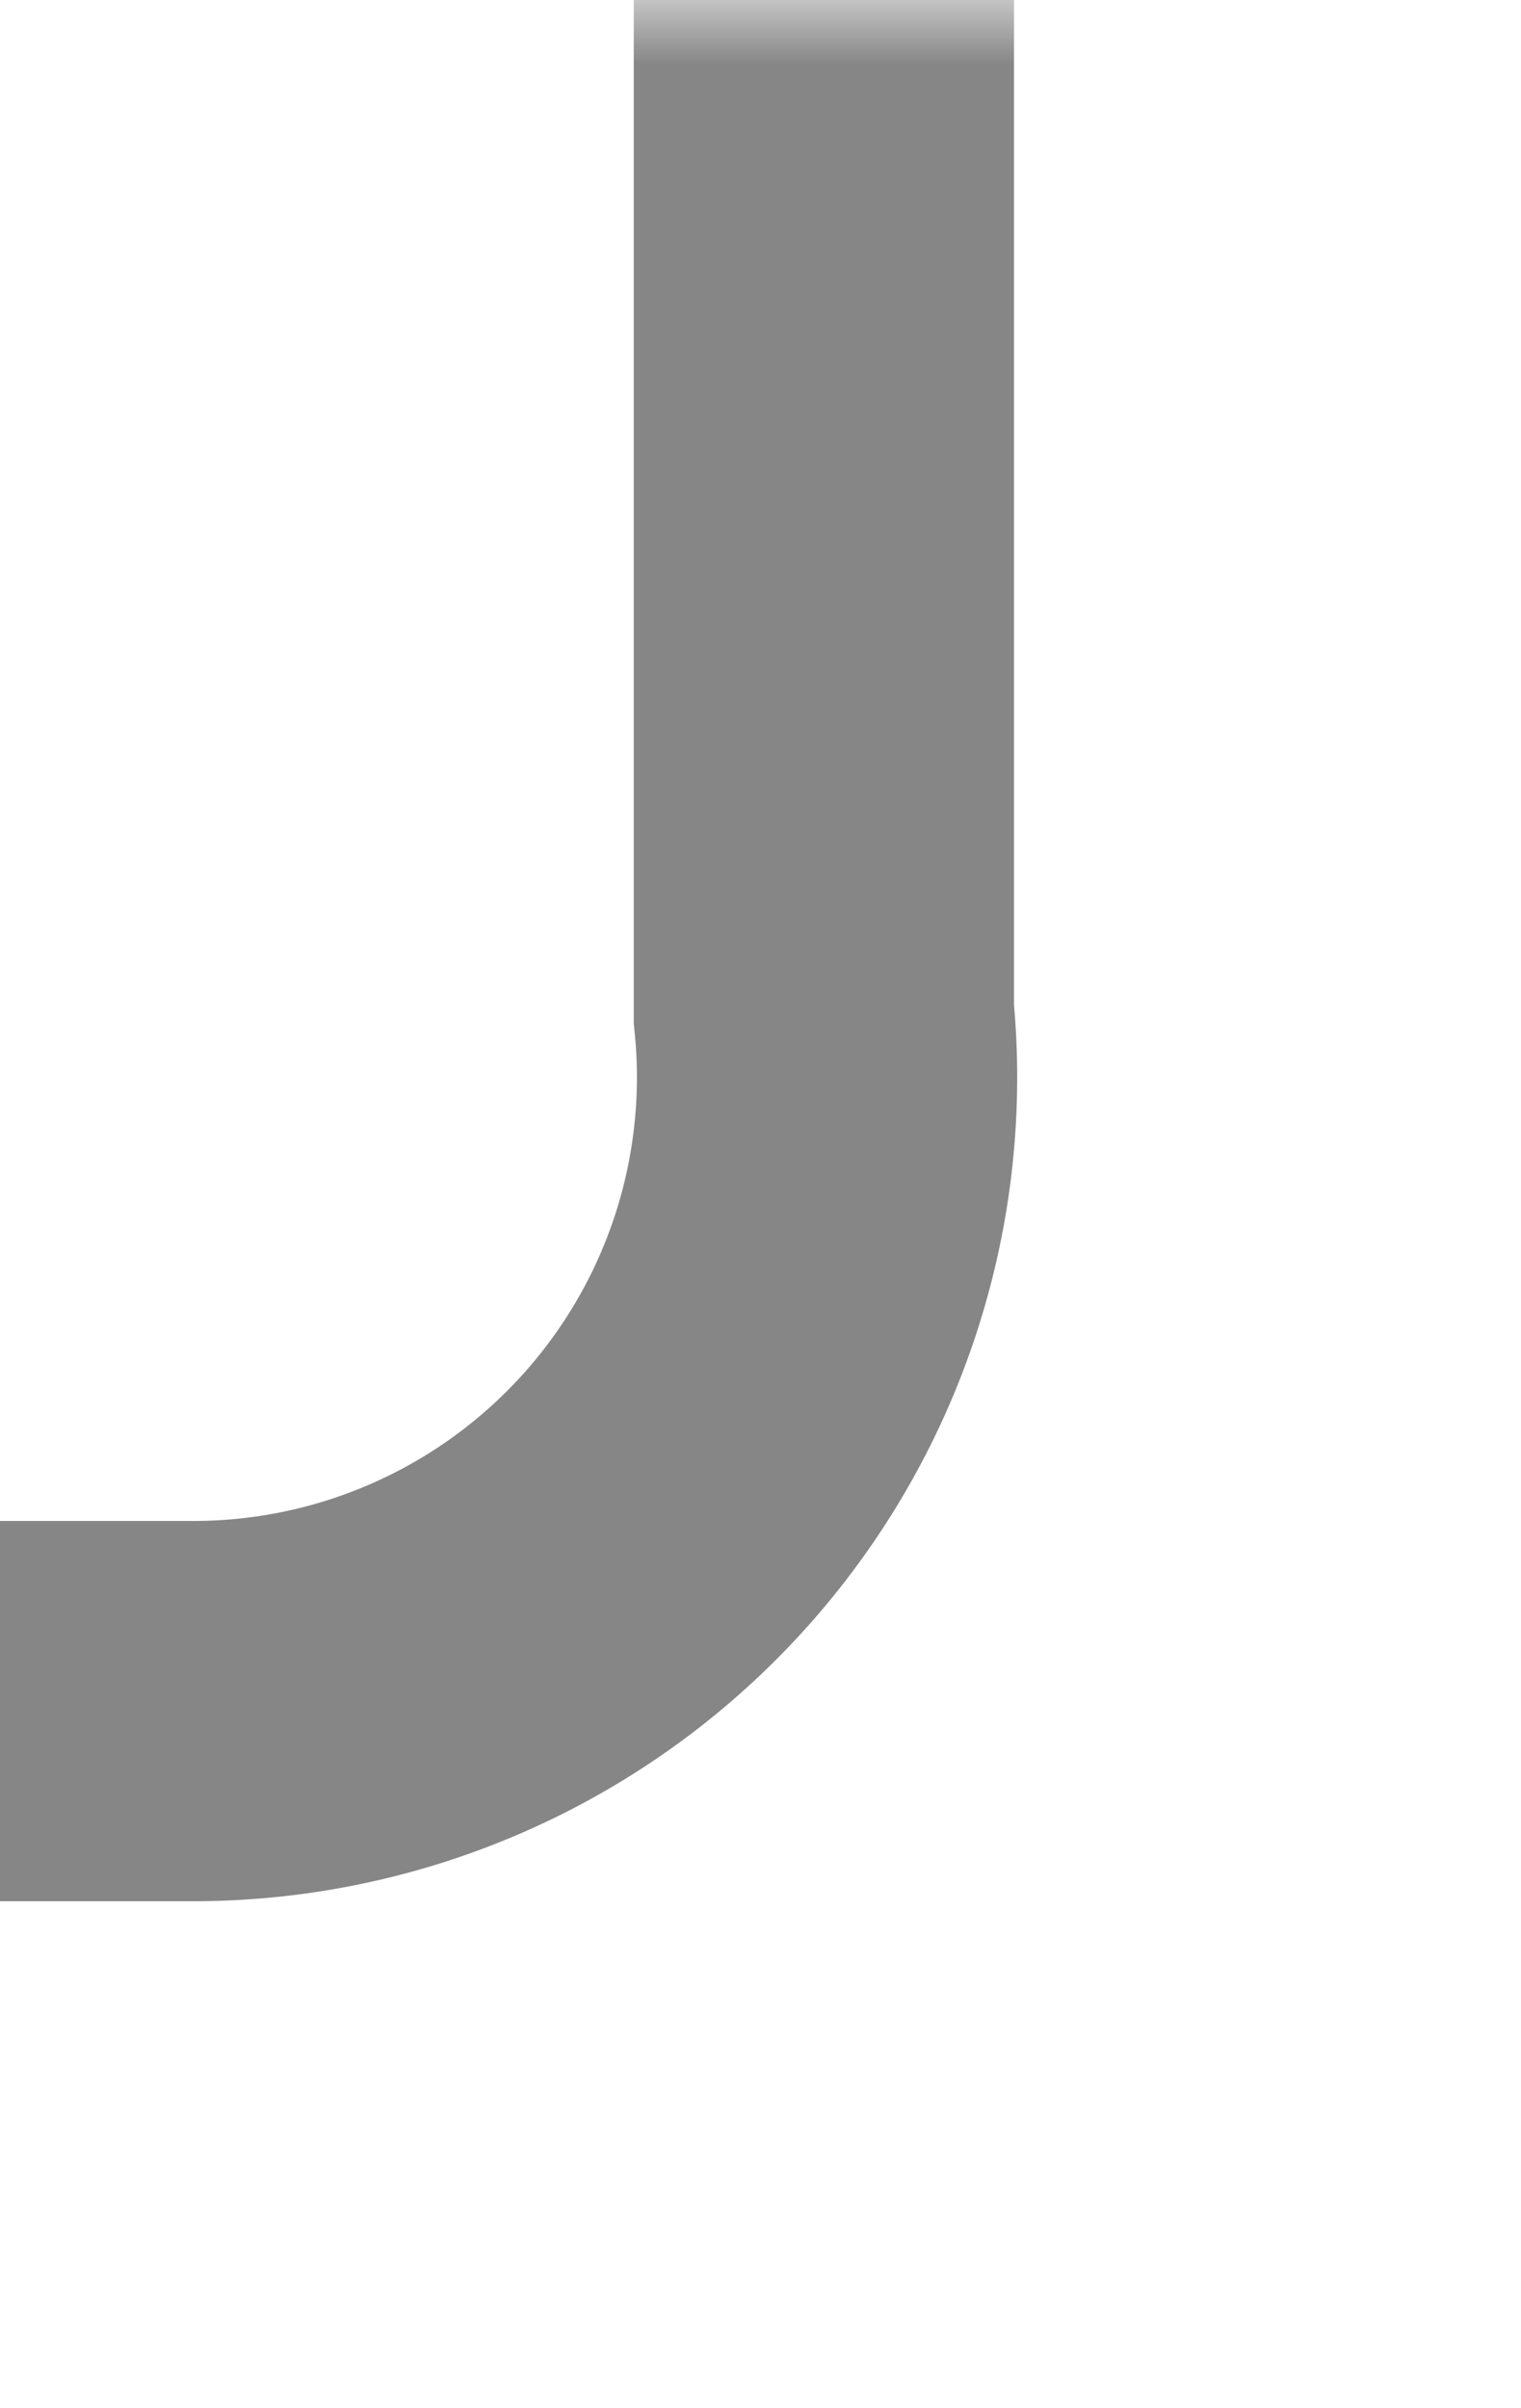 ﻿<?xml version="1.0" encoding="utf-8"?>
<svg version="1.1" xmlns:xlink="http://www.w3.org/1999/xlink" width="12px" height="19px" preserveAspectRatio="xMidYMin meet" viewBox="718 887  10 19" xmlns="http://www.w3.org/2000/svg">
  <defs>
    <mask fill="white" id="clip255">
      <path d="M 666.165 888  L 695.835 888  L 695.835 913  L 666.165 913  Z M 645 887  L 726 887  L 726 942  L 645 942  Z " fill-rule="evenodd" />
    </mask>
  </defs>
  <path d="M 723.5 887  L 723.5 895  A 5 5 0 0 1 718.5 900.5 L 661 900.5  A 5 5 0 0 0 656.5 905.5 L 656.5 924  " stroke-width="3" stroke="#868686" fill="none" mask="url(#clip255)" />
  <path d="M 647.6 922  L 656.5 931  L 665.4 922  L 647.6 922  Z " fill-rule="nonzero" fill="#868686" stroke="none" mask="url(#clip255)" />
</svg>